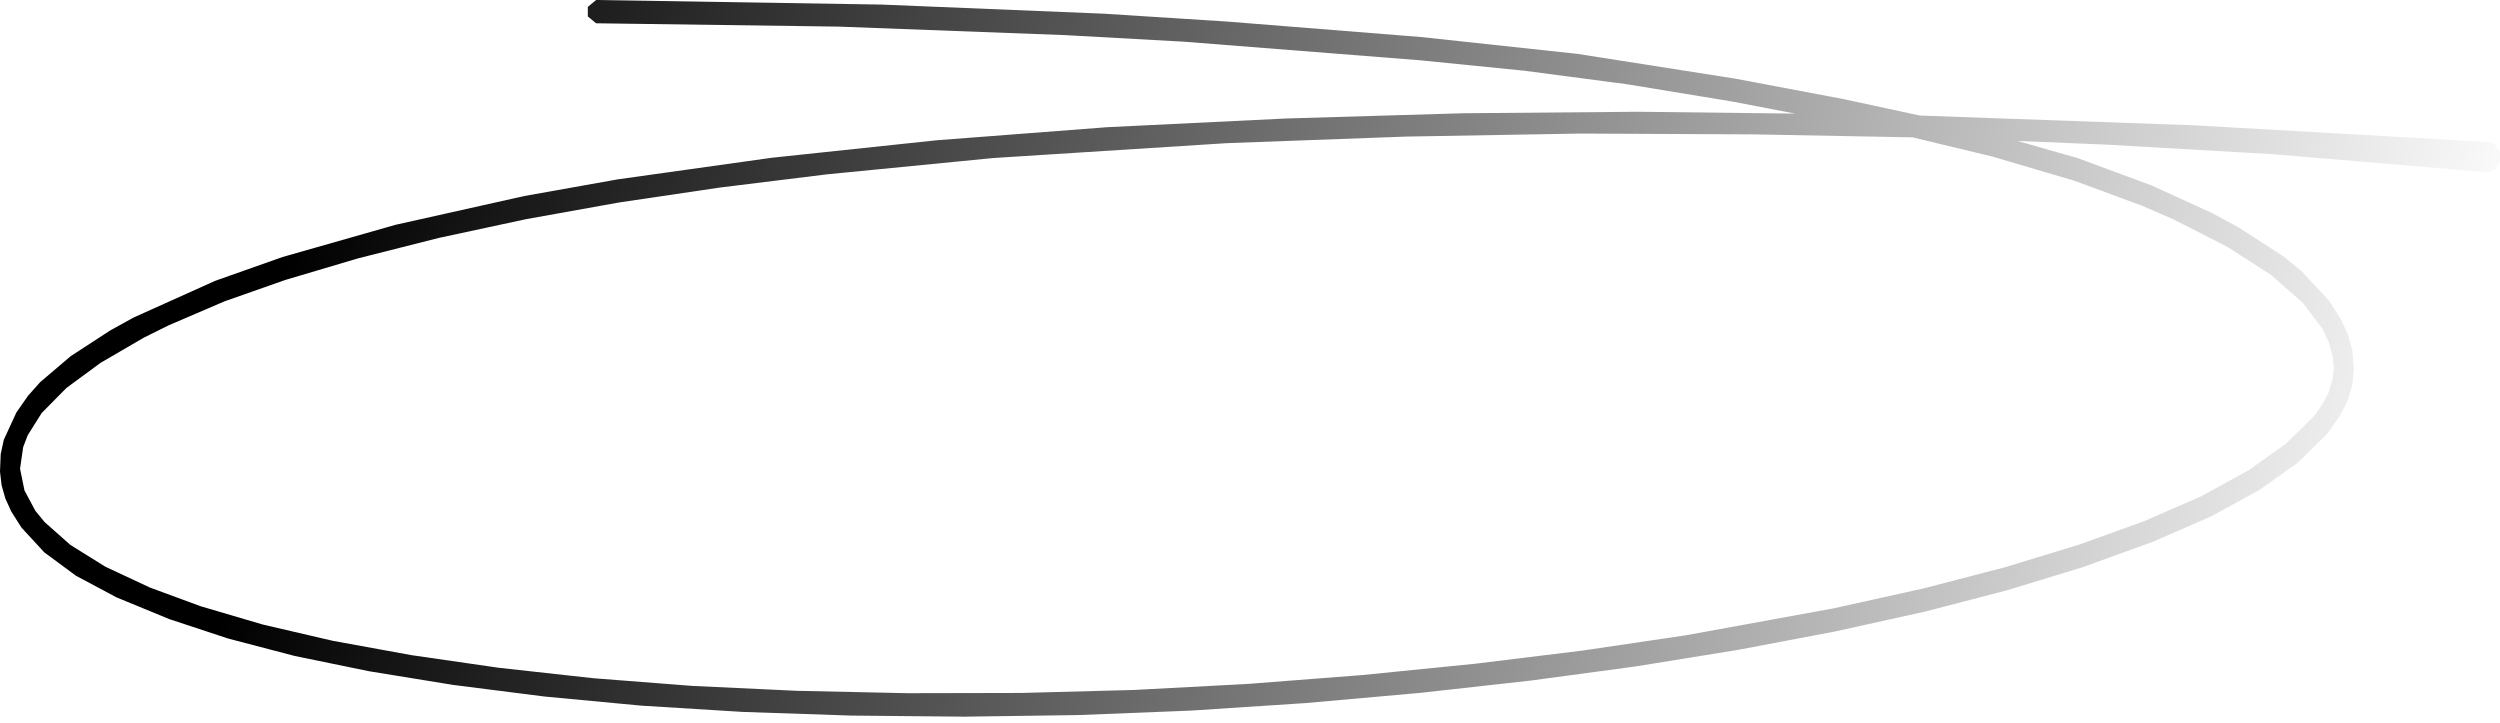 <svg width="363" height="105" viewBox="0 0 363 105" fill="none" xmlns="http://www.w3.org/2000/svg">
<path fill-rule="evenodd" clip-rule="evenodd" d="M363 23.499V22.113L362.288 20.992L361.276 20.619L318.639 18.197L278.763 16.776L267.685 14.389L251.88 11.406L229.076 7.826L206.322 5.376L178.203 3.133L160.272 1.987L127.955 0.662L86.557 0L85.351 0.998V2.384L86.547 3.381L121.708 3.863L121.724 3.863L154.703 5.102L154.714 5.102L171.901 6.054L171.916 6.055L206.189 8.751L206.203 8.752L221.351 10.271L236.338 12.246L251.647 14.766L260.672 16.496L237.908 16.227L212.557 16.442L212.543 16.442L186.772 17.203L186.76 17.203L160.743 18.47L135.949 20.372L112.046 22.908L89.691 26.043L76.13 28.463L57.401 32.65L41.024 37.318L31.233 40.78L19.391 46.109L16.014 47.974L10.261 51.718L5.831 55.488L4.08 57.453L2.381 59.886L0.549 63.865L0.104 65.934L0 68.477L0.229 70.45L0.78 72.39L1.654 74.302L3.123 76.612L6.424 80.195L11.018 83.589L16.922 86.74L24.605 89.903L33.12 92.713L42.812 95.251L53.633 97.472L65.792 99.449L79.056 101.134L93.117 102.46L107.829 103.37L123.593 103.903L123.608 103.903L140.025 104.06L156.594 103.827L172.949 103.178L189.59 102.085L206.201 100.607L222.293 98.816L237.526 96.761L252.32 94.369L266.458 91.691L279.596 88.784L291.466 85.695L302.376 82.366L312.614 78.662L321.076 74.972L328.022 71.165L333.66 67.17L337.889 63.014L339.718 60.424L340.852 58.232L341.54 55.993L341.773 53.726L341.569 50.898L340.93 48.588L339.878 46.308L338.145 43.617L334.084 39.273L331.435 37.144L325.02 33.005L321.192 30.941L312.403 26.921L301.646 22.948L292.934 20.465L305.924 21.003L305.935 21.004L330.032 22.39L361.232 25.009L362.288 24.62L363 23.499ZM338.163 49.766L338.714 51.76L338.865 53.428L338.693 55.085L338.108 56.991L337.202 58.745L335.964 60.46L331.921 64.433L326.447 68.311L319.628 72.053L311.263 75.701L301.965 79.052L291.113 82.368L279.293 85.439L266.21 88.338L244.784 92.244L229.838 94.455L229.822 94.457L214.212 96.373L214.198 96.375L197.829 98.014L197.815 98.015L181.174 99.306L181.159 99.307L164.735 100.178L164.718 100.179L148.322 100.616L148.307 100.616L131.773 100.652L115.657 100.304L115.641 100.303L100.462 99.589L100.442 99.588L86.143 98.477L86.122 98.475L72.477 96.967L72.455 96.965L59.761 95.13L48.325 93.046L38.154 90.682L29.12 88.022L21.754 85.306L15.302 82.289L10.236 79.136L6.484 75.813L5.135 74.171L3.554 71.217L2.912 68.059L3.361 64.933L4.019 63.206L6.053 59.969L9.642 56.334L14.591 52.692L20.875 49.031L24.476 47.242L32.593 43.756L41.422 40.65L51.993 37.513L63.709 34.549L76.371 31.826L76.393 31.822L89.887 29.4L89.907 29.397L104.528 27.232L104.544 27.23L120.031 25.319L120.047 25.317L144.137 22.954L144.159 22.952L178.089 20.789L204.113 19.832L204.126 19.832L229.441 19.393L254.543 19.51L254.552 19.51L277.695 19.942L289.322 22.741L301.239 26.26L311.043 29.883L315.574 31.845L323.483 35.877L329.775 39.94L334.429 44.025L337.249 47.783L338.163 49.766Z" fill="url(#paint0_linear_370_1126)"/>
<defs>
<linearGradient id="paint0_linear_370_1126" x1="51.779" y1="-17.309" x2="463.362" y2="60.007" gradientUnits="userSpaceOnUse">
<stop/>
<stop offset="0.765" stop-opacity="0"/>
<stop offset="1" stop-opacity="0"/>
</linearGradient>
</defs>
</svg>
